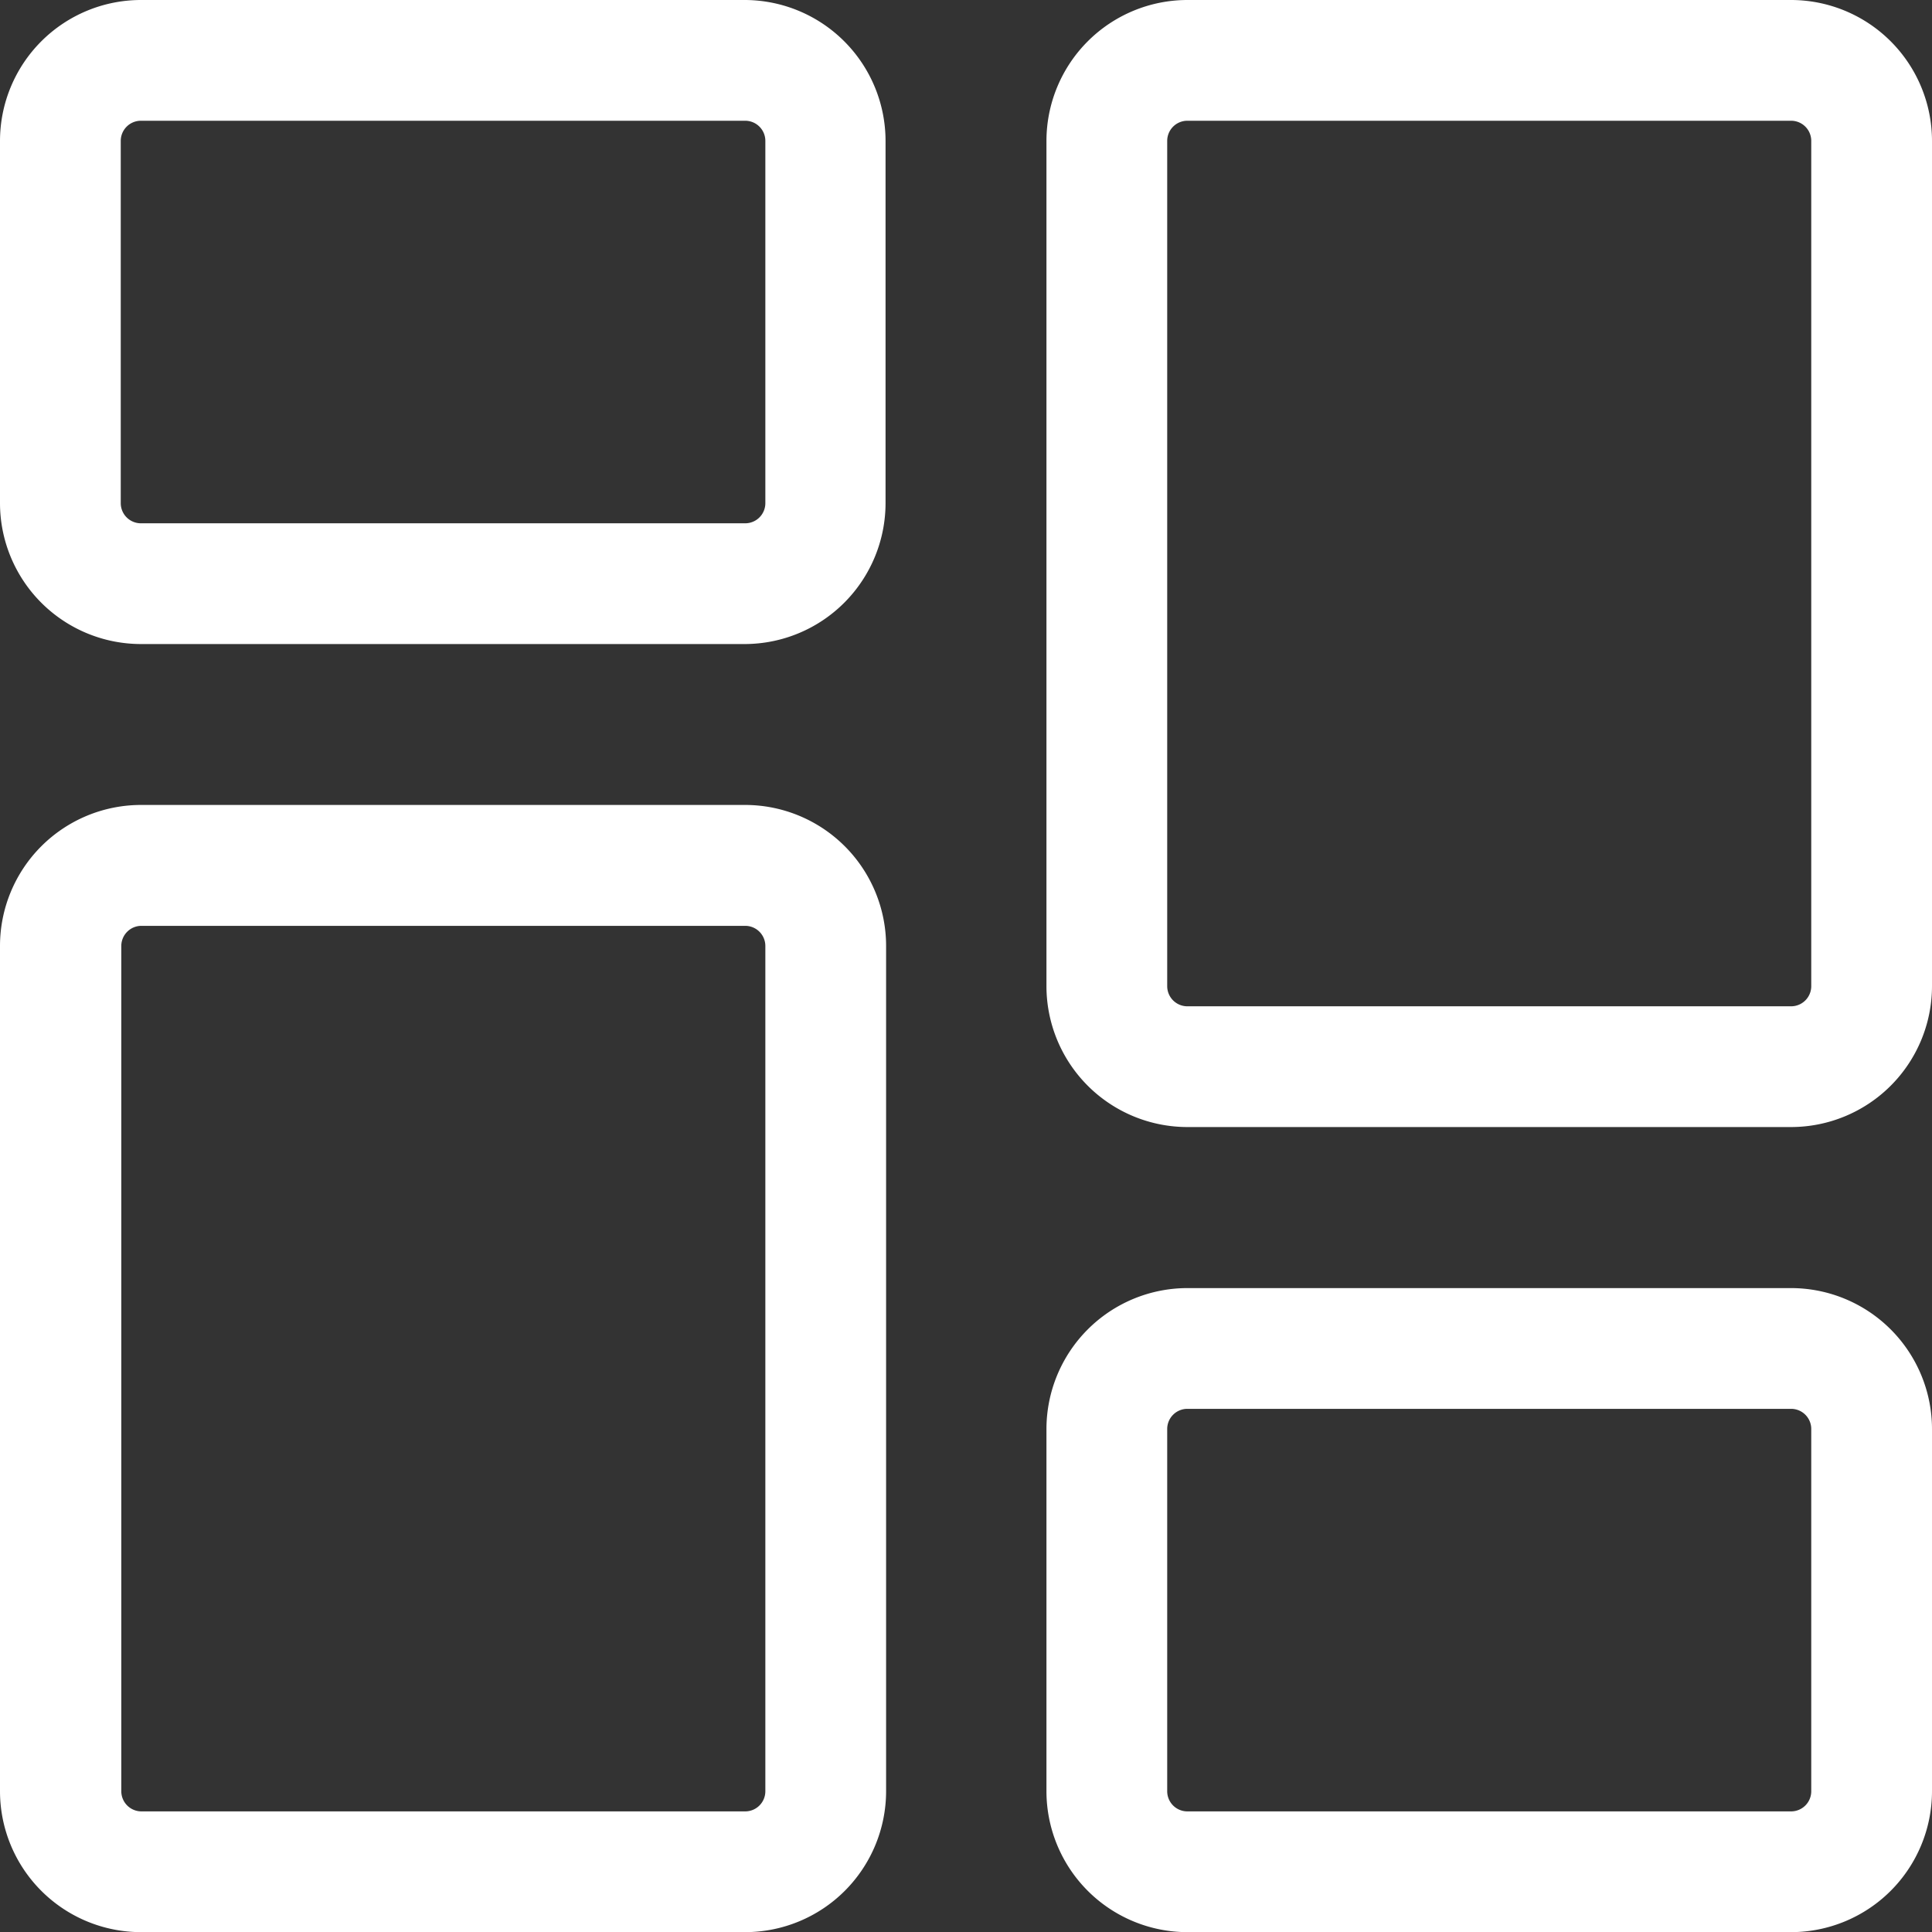 <svg id="dashboard" xmlns="http://www.w3.org/2000/svg" width="14" height="14" viewBox="0 0 14 14">
  <rect x="0" y="0" width="14" height="14" fill="#333333" stroke="none"/>
  <path id="Path_4582" data-name="Path 4582" d="M5.4,4.667H1.021A1.022,1.022,0,0,1,0,3.646V1.021A1.022,1.022,0,0,1,1.021,0H5.4A1.022,1.022,0,0,1,6.417,1.021V3.646A1.022,1.022,0,0,1,5.4,4.667ZM1.021.875a.146.146,0,0,0-.146.146V3.646a.146.146,0,0,0,.146.146H5.4a.146.146,0,0,0,.146-.146V1.021A.146.146,0,0,0,5.4.875Zm0,0" fill="#fff"/>
  <path id="Path_4583" data-name="Path 4583" d="M5.4,221.5H1.021A1.022,1.022,0,0,1,0,220.478v-6.125a1.022,1.022,0,0,1,1.021-1.021H5.4a1.022,1.022,0,0,1,1.021,1.021v6.125A1.022,1.022,0,0,1,5.4,221.5Zm-4.375-7.292a.146.146,0,0,0-.146.146v6.125a.146.146,0,0,0,.146.146H5.4a.146.146,0,0,0,.146-.146v-6.125a.146.146,0,0,0-.146-.146Zm0,0" transform="translate(0 -207.499)" fill="#fff"/>
  <path id="Path_4584" data-name="Path 4584" d="M282.728,346h-4.375a1.022,1.022,0,0,1-1.021-1.021v-2.625a1.022,1.022,0,0,1,1.021-1.021h4.375a1.022,1.022,0,0,1,1.021,1.021v2.625A1.022,1.022,0,0,1,282.728,346Zm-4.375-3.792a.146.146,0,0,0-.146.146v2.625a.146.146,0,0,0,.146.146h4.375a.146.146,0,0,0,.146-.146v-2.625a.146.146,0,0,0-.146-.146Zm0,0" transform="translate(-269.749 -331.999)" fill="#fff"/>
  <path id="Path_4585" data-name="Path 4585" d="M282.728,8.167h-4.375a1.022,1.022,0,0,1-1.021-1.021V1.021A1.022,1.022,0,0,1,278.353,0h4.375a1.022,1.022,0,0,1,1.021,1.021V7.146A1.022,1.022,0,0,1,282.728,8.167ZM278.353.875a.146.146,0,0,0-.146.146V7.146a.146.146,0,0,0,.146.146h4.375a.146.146,0,0,0,.146-.146V1.021a.146.146,0,0,0-.146-.146Zm0,0" transform="translate(-269.749)" fill="#fff"/>
</svg>
